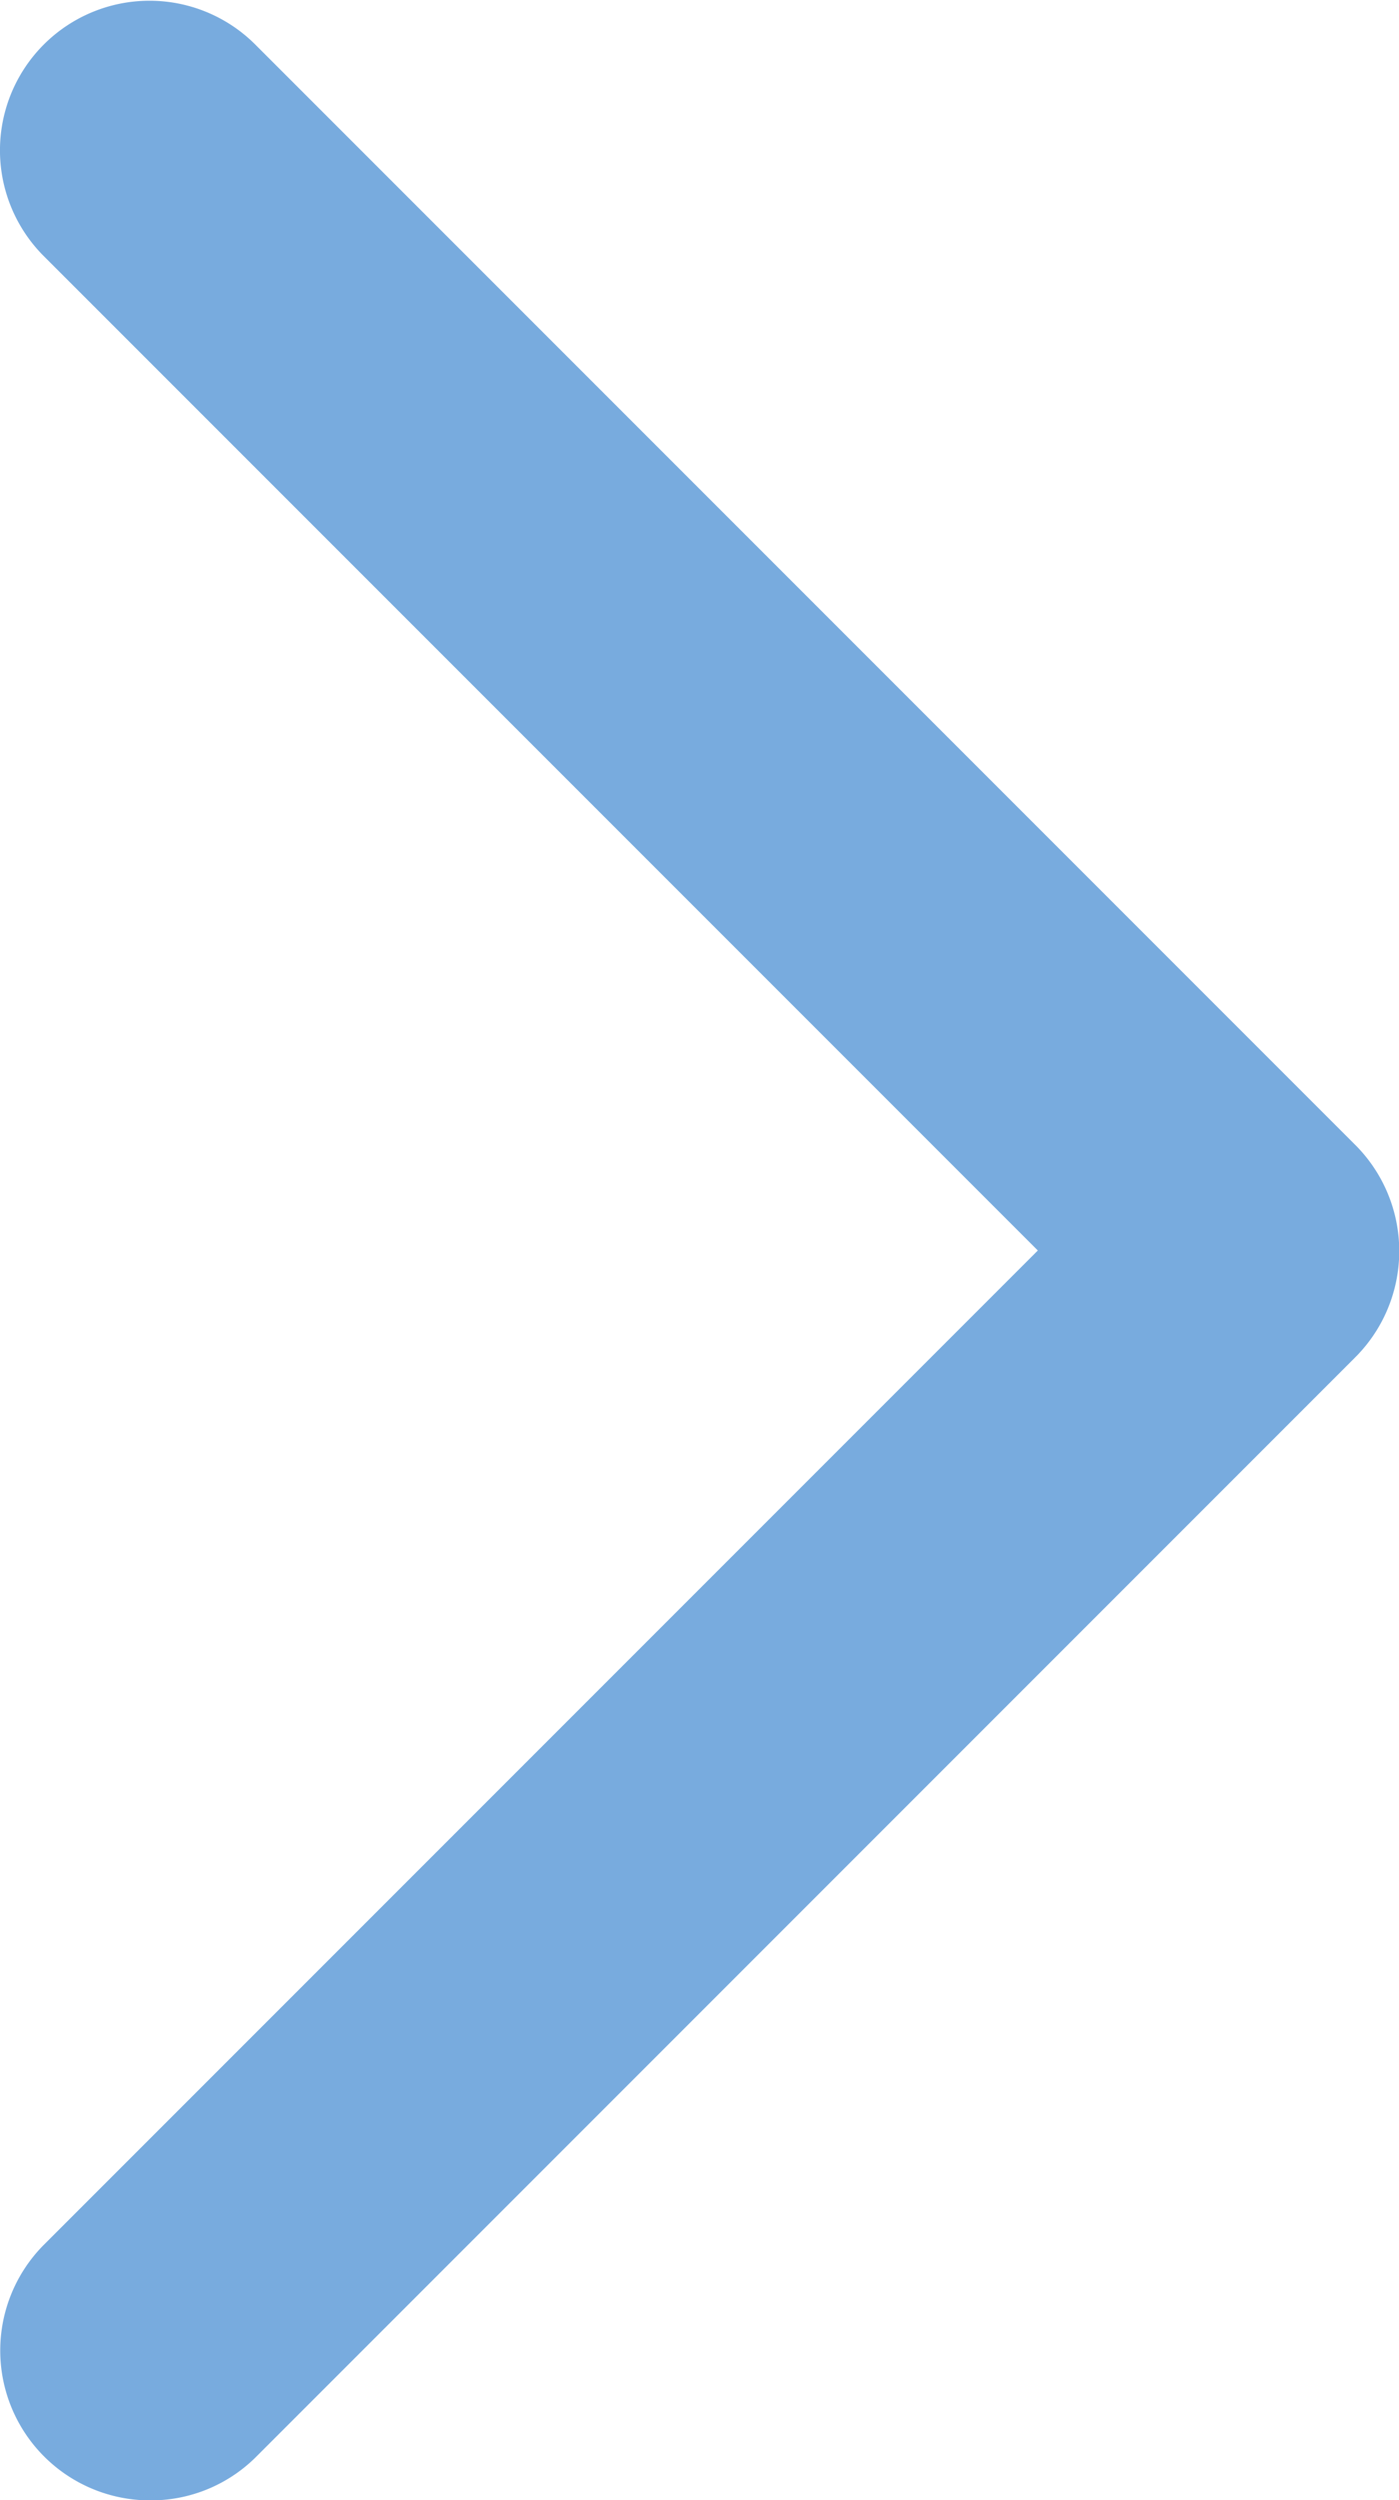 <svg xmlns="http://www.w3.org/2000/svg" width="4.594" height="8.207" viewBox="0 0 4.594 8.207">
    <path data-name="패스 305" d="M6536.278 5021.5a.492.492 0 0 1-.347-.839l3.264-3.264-3.264-3.264a.491.491 0 0 1 .694-.695l3.611 3.611a.493.493 0 0 1 0 .7l-3.611 3.611a.489.489 0 0 1-.347.14z" transform="translate(-6535.787 -5013.292)" style="fill:#78abde"/>
</svg>
